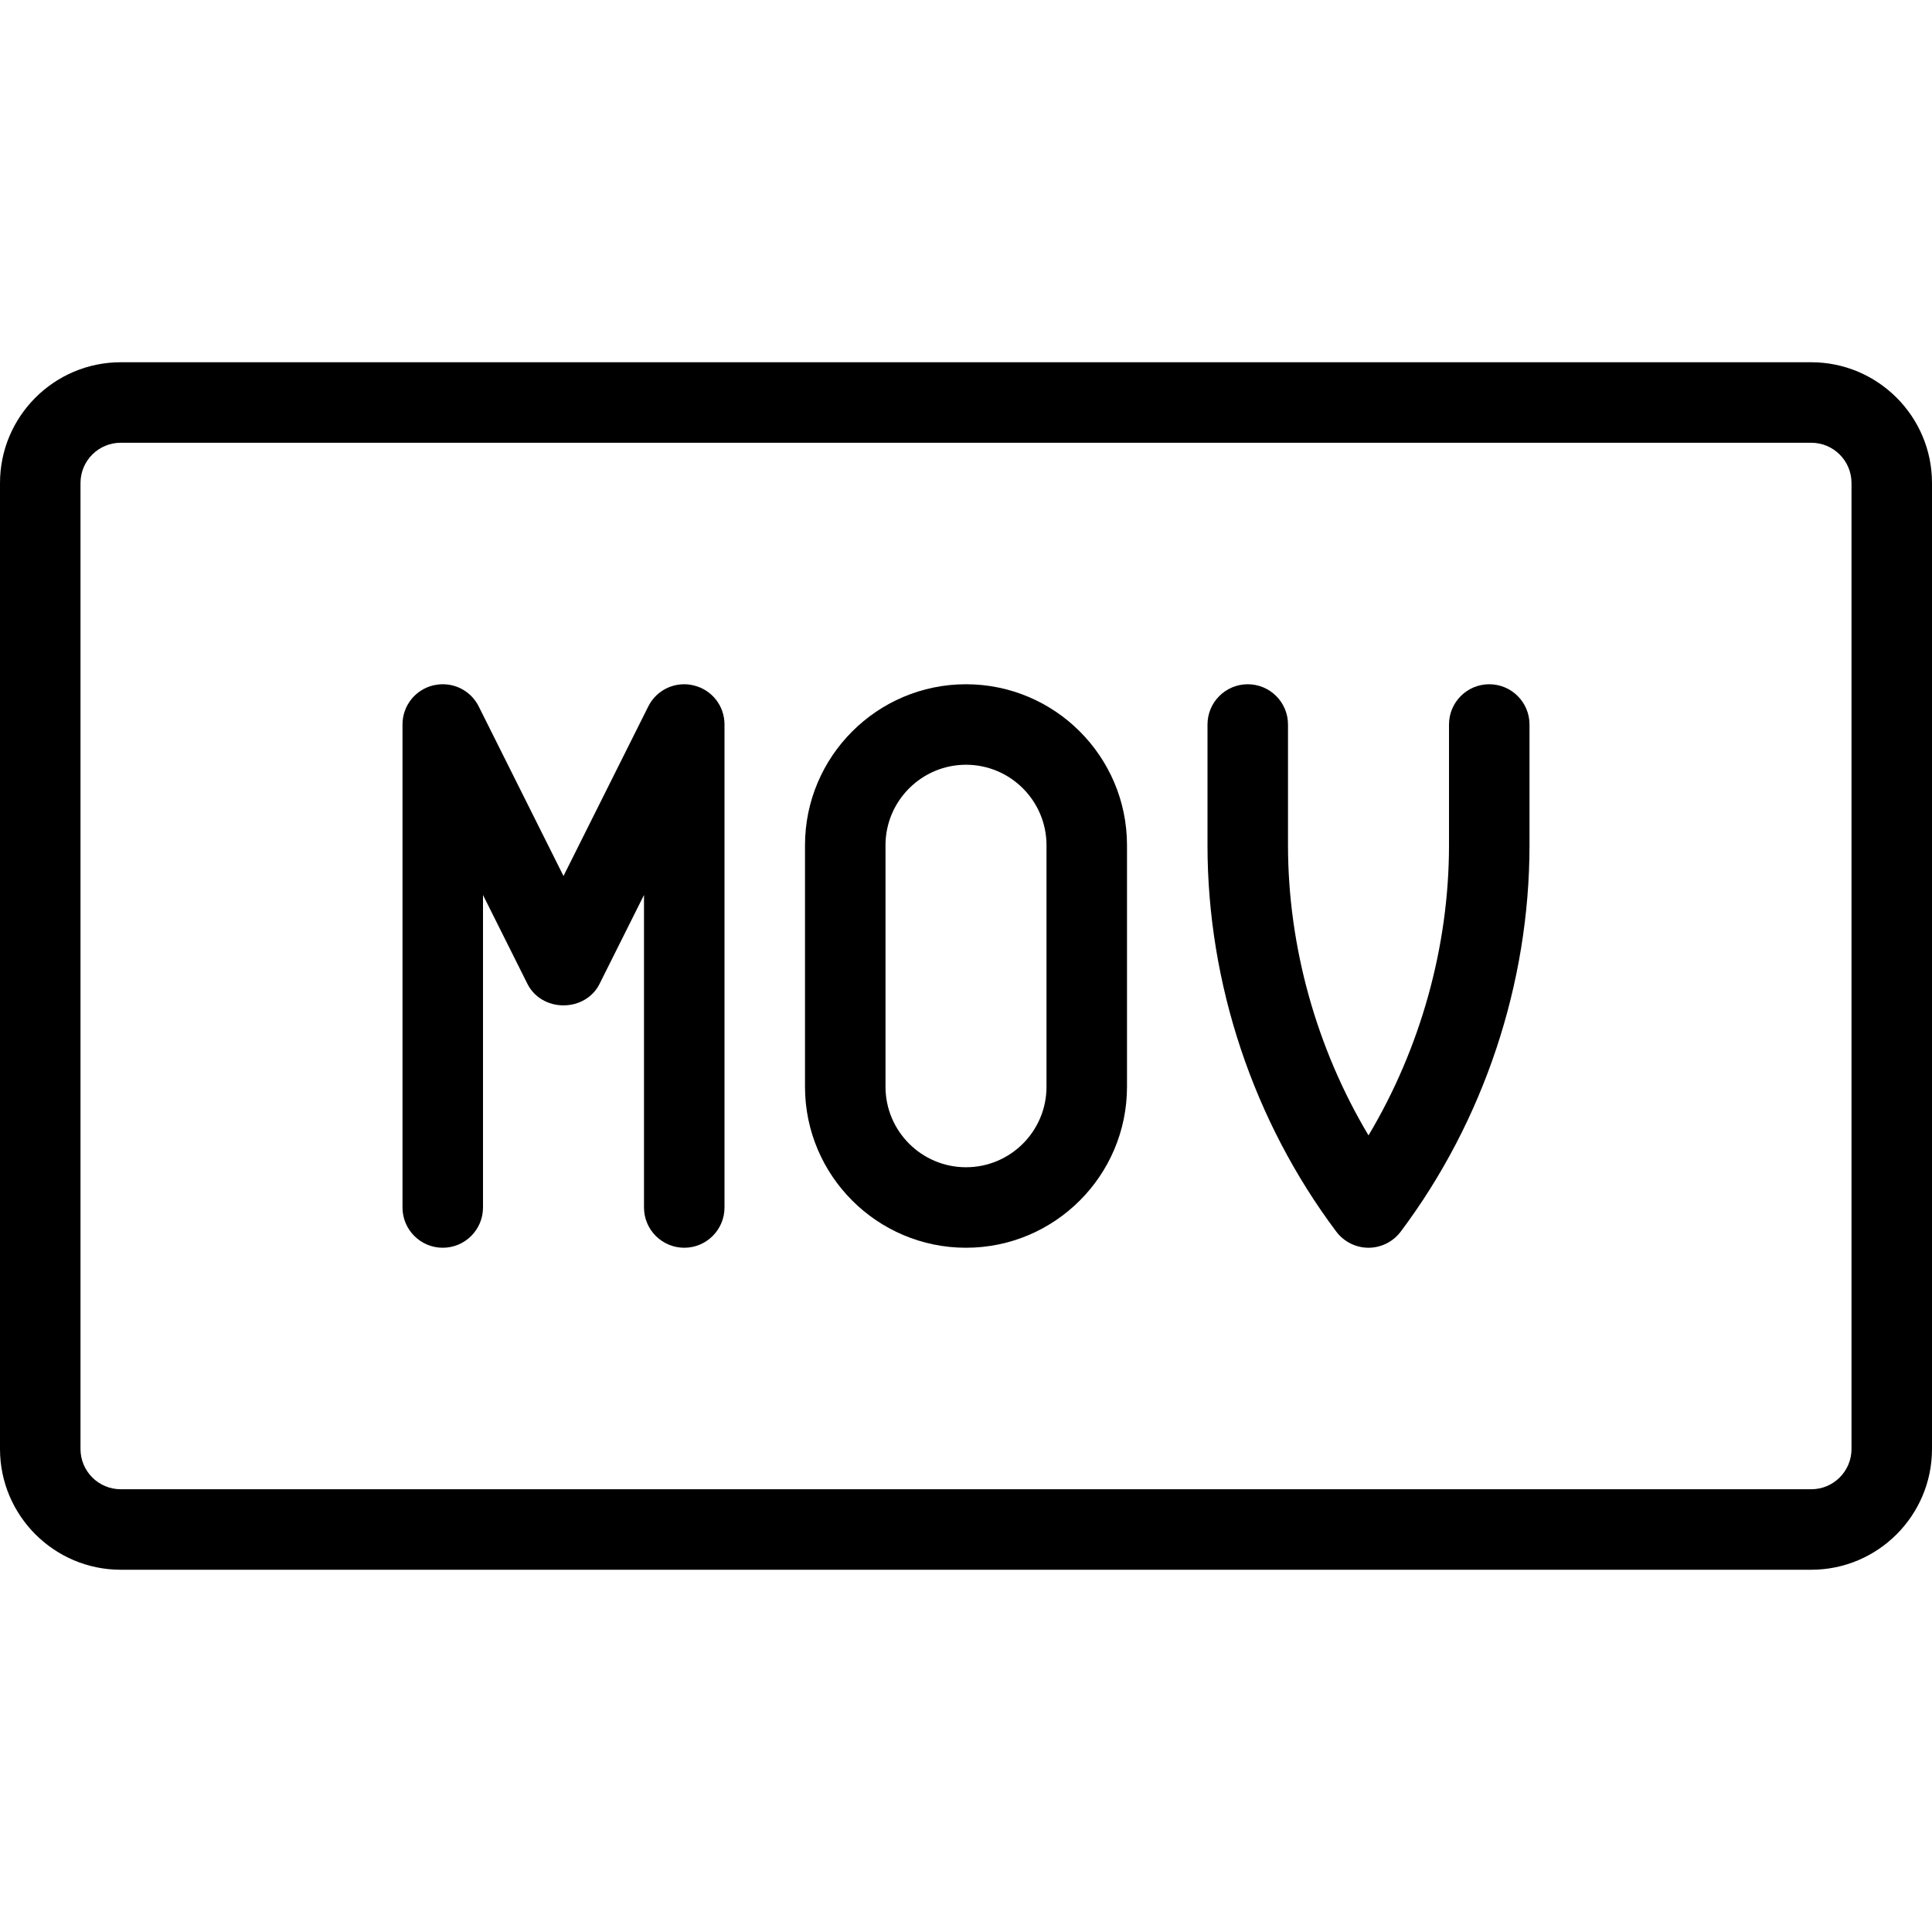 <?xml version="1.0" encoding="utf-8"?>
<!-- Generator: Adobe Illustrator 22.1.0, SVG Export Plug-In . SVG Version: 6.00 Build 0)  -->
<svg version="1.1" id="Layer_1" xmlns="http://www.w3.org/2000/svg" xmlns:xlink="http://www.w3.org/1999/xlink" x="0px" y="0px"
	 viewBox="0 0 24 24" style="enable-background:new 0 0 24 24;" xml:space="preserve">
<g>
	<title>vide-document-mov</title>
	<path d="M1.5,19.5C0.673,19.5,0,18.827,0,18V6c0-0.827,0.673-1.5,1.5-1.5h21C23.327,4.5,24,5.173,24,6v12
		c0,0.827-0.673,1.5-1.5,1.5H1.5z M1.5,5.5C1.224,5.5,1,5.724,1,6v12c0,0.276,0.224,0.5,0.5,0.5h21c0.276,0,0.5-0.224,0.5-0.5V6
		c0-0.276-0.224-0.5-0.5-0.5H1.5z"/>
	<path d="M8.5,15.5C8.224,15.5,8,15.276,8,15v-3.882l-0.553,1.106C7.365,12.387,7.194,12.489,7,12.489s-0.365-0.102-0.447-0.265
		L6,11.118V15c0,0.276-0.224,0.5-0.5,0.5S5,15.276,5,15V9c0-0.233,0.158-0.433,0.385-0.487C5.423,8.505,5.462,8.5,5.5,8.5
		c0.19,0,0.362,0.106,0.447,0.276L7,10.882l1.053-2.106C8.138,8.606,8.309,8.5,8.5,8.5c0.039,0,0.078,0.005,0.115,0.014
		C8.842,8.567,9,8.767,9,9v6C9,15.276,8.776,15.5,8.5,15.5z"/>
	<path d="M12,15.5c-1.103,0-2-0.897-2-2v-3c0-1.103,0.897-2,2-2s2,0.897,2,2v3C14,14.603,13.103,15.5,12,15.5z M12,9.5
		c-0.551,0-1,0.449-1,1v3c0,0.552,0.449,1,1,1c0.552,0,1-0.448,1-1v-3C13,9.949,12.552,9.5,12,9.5z"/>
	<path d="M17,15.5c-0.157,0-0.306-0.075-0.4-0.2c-1.031-1.375-1.6-3.08-1.6-4.8V9c0-0.276,0.224-0.5,0.5-0.5S16,8.724,16,9v1.5
		c0,1.256,0.353,2.521,1,3.604c0.647-1.083,1-2.348,1-3.604V9c0-0.276,0.224-0.5,0.5-0.5S19,8.724,19,9v1.5
		c0,1.719-0.568,3.424-1.6,4.8C17.306,15.425,17.157,15.5,17,15.5z"/>
</g>
</svg>
